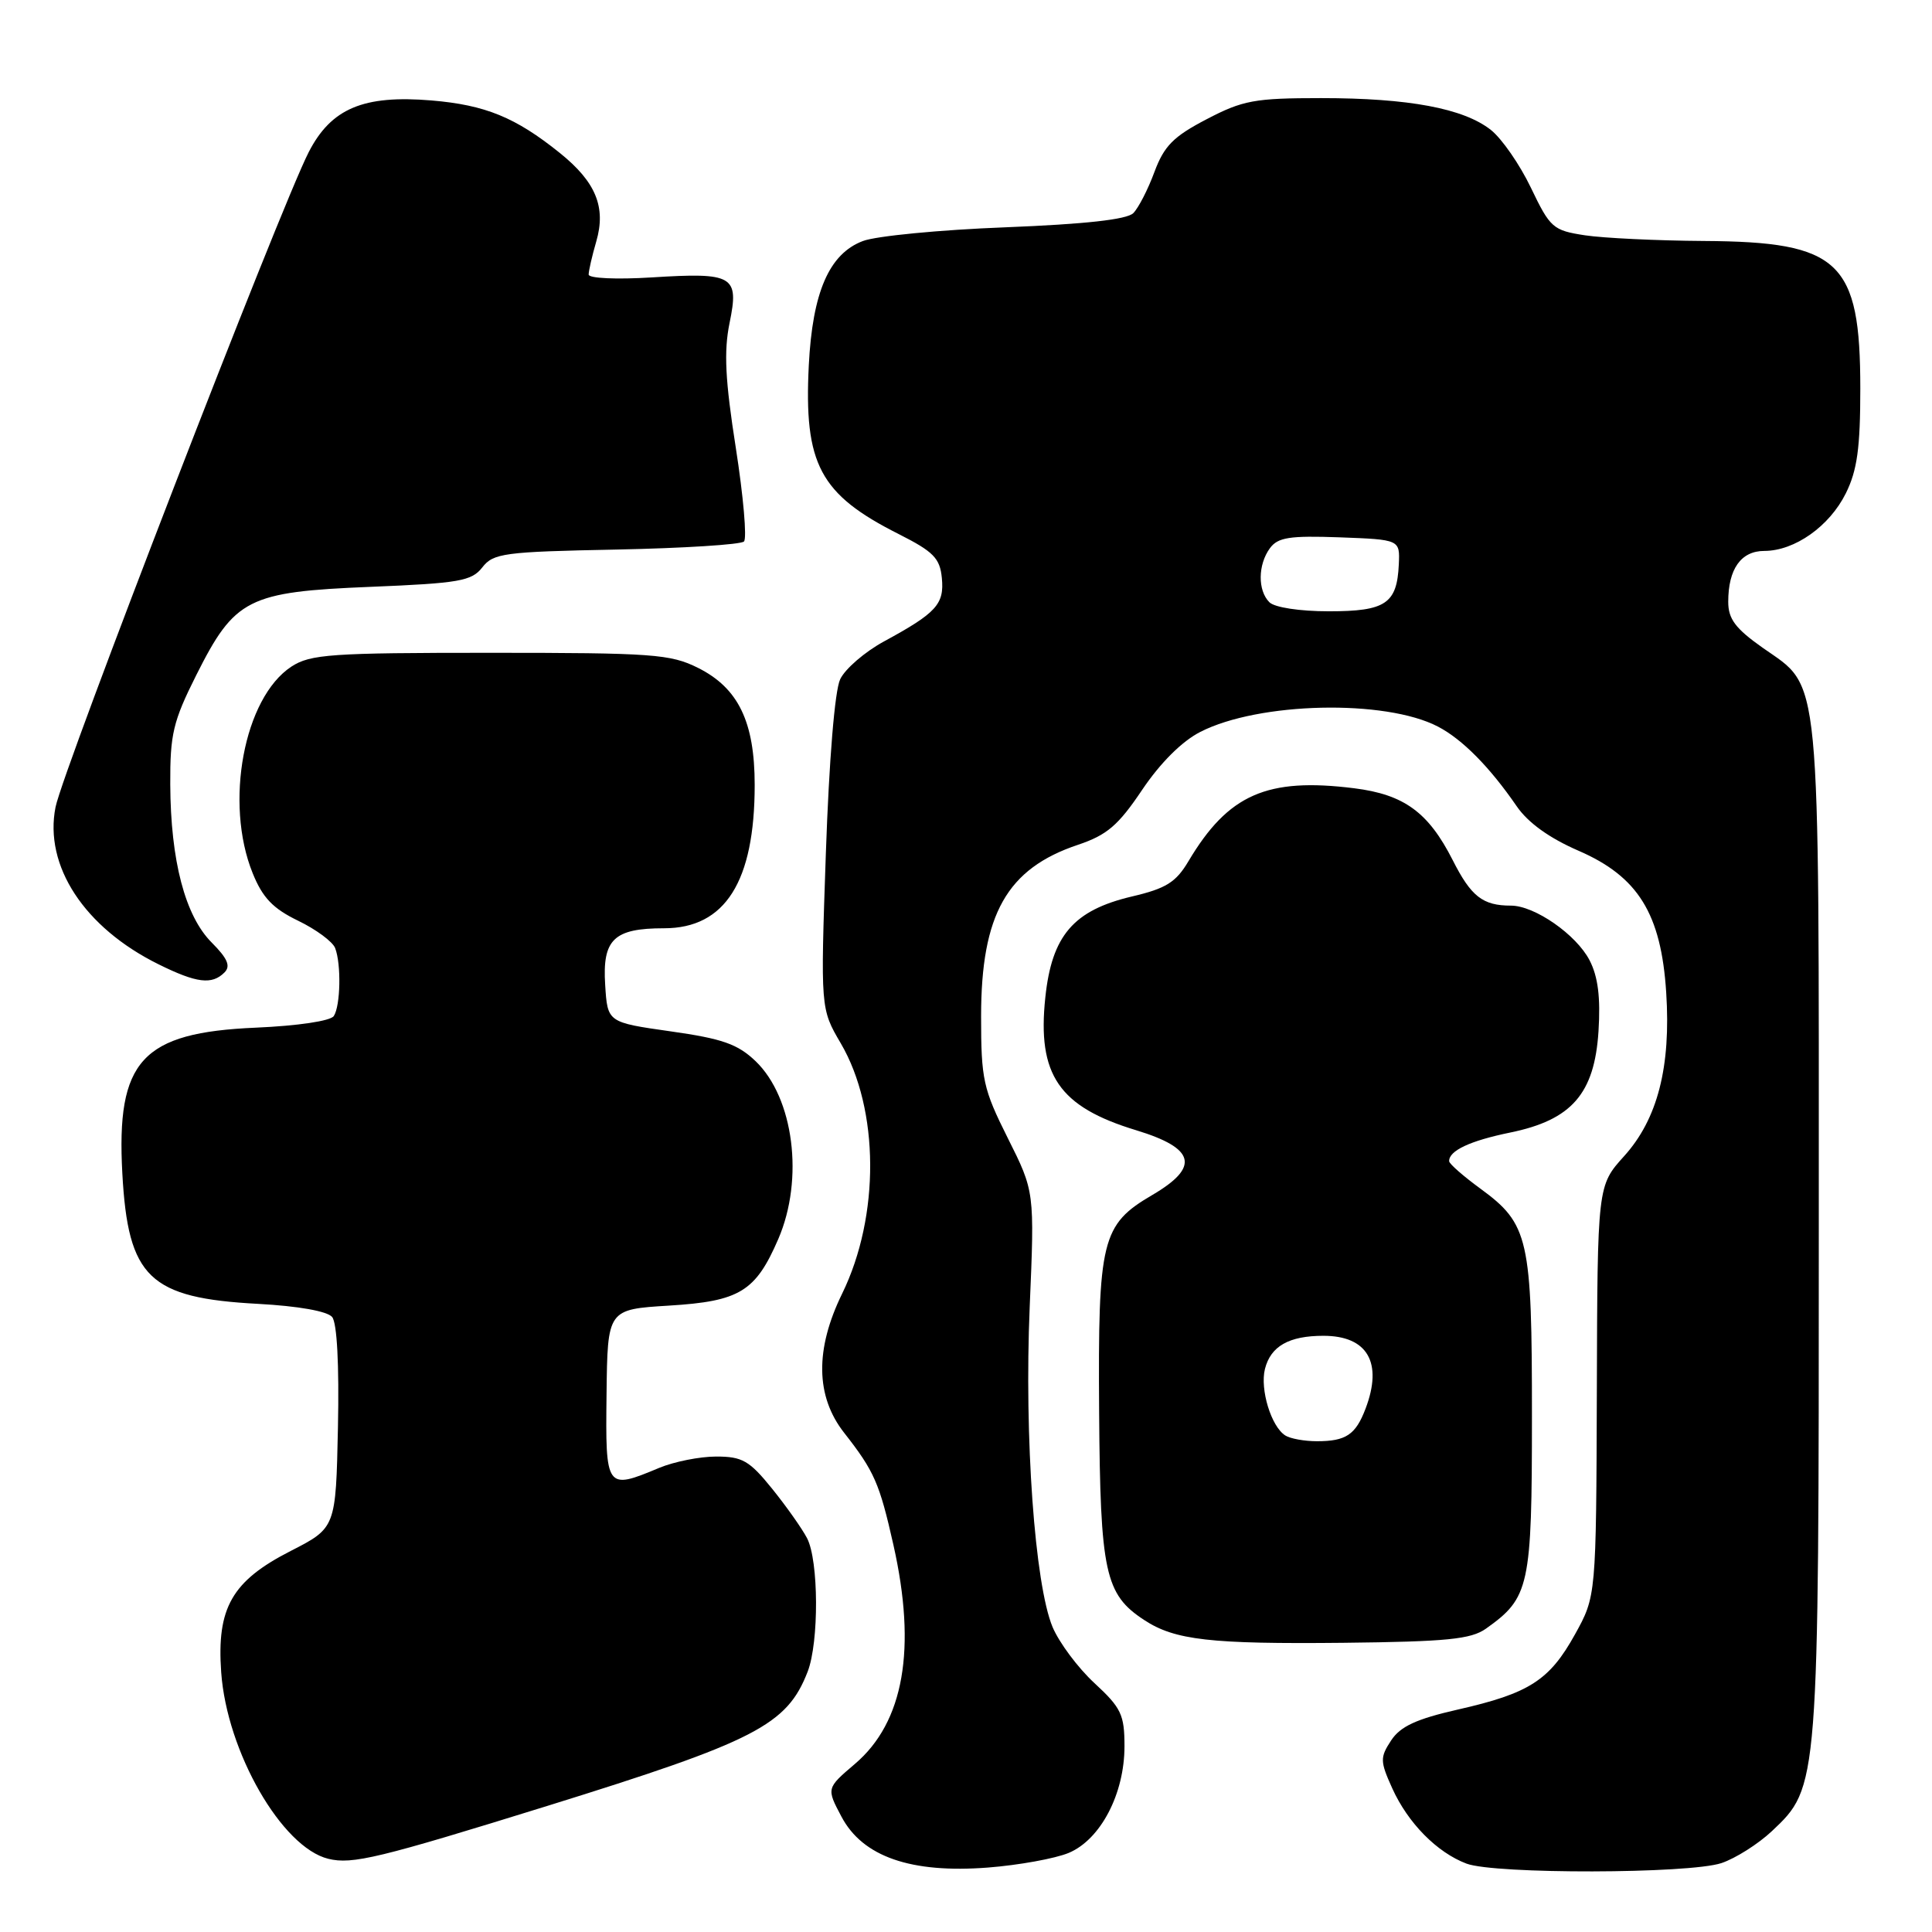 <?xml version="1.0" encoding="UTF-8" standalone="no"?>
<!DOCTYPE svg PUBLIC "-//W3C//DTD SVG 1.1//EN" "http://www.w3.org/Graphics/SVG/1.1/DTD/svg11.dtd" >
<svg xmlns="http://www.w3.org/2000/svg" xmlns:xlink="http://www.w3.org/1999/xlink" version="1.1" viewBox="0 0 256 256">
 <g >
 <path fill="currentColor"
d=" M 141.61 245.52 C 145.83 243.75 149.00 237.70 149.00 231.39 C 149.00 227.20 148.57 226.30 145.02 223.02 C 142.83 221.00 140.34 217.65 139.47 215.59 C 137.11 209.92 135.71 190.46 136.44 173.20 C 137.09 157.89 137.09 157.89 133.54 150.81 C 130.27 144.27 130.00 143.05 130.00 134.68 C 130.00 121.15 133.42 115.09 142.84 111.94 C 146.68 110.65 148.18 109.37 151.34 104.66 C 153.75 101.08 156.63 98.21 159.05 96.98 C 166.82 93.01 183.57 92.64 190.54 96.28 C 193.77 97.96 197.40 101.64 200.97 106.83 C 202.47 109.02 205.30 111.05 209.17 112.73 C 217.07 116.16 220.11 121.08 220.78 131.50 C 221.42 141.37 219.64 148.29 215.20 153.20 C 211.67 157.11 211.67 157.11 211.59 184.30 C 211.50 211.50 211.50 211.50 208.69 216.57 C 205.31 222.66 202.64 224.38 193.15 226.53 C 187.66 227.78 185.55 228.76 184.33 230.62 C 182.85 232.88 182.86 233.37 184.48 236.96 C 186.56 241.56 190.40 245.46 194.32 246.94 C 198.07 248.35 223.80 248.30 228.10 246.87 C 229.97 246.24 232.97 244.34 234.78 242.64 C 241.01 236.77 241.00 236.85 241.00 162.79 C 241.00 87.64 241.36 91.32 233.56 85.83 C 229.95 83.28 229.00 82.02 229.00 79.74 C 229.00 75.39 230.69 73.00 233.79 73.00 C 237.81 72.99 242.41 69.74 244.58 65.37 C 246.09 62.33 246.50 59.35 246.50 51.50 C 246.50 34.61 243.78 32.04 225.80 31.93 C 219.58 31.89 212.49 31.55 210.02 31.18 C 205.78 30.53 205.41 30.21 202.86 24.89 C 201.38 21.80 198.99 18.35 197.54 17.21 C 193.92 14.36 186.66 13.00 175.06 13.00 C 166.24 13.00 164.68 13.29 159.88 15.80 C 155.48 18.09 154.25 19.34 152.97 22.78 C 152.12 25.09 150.86 27.54 150.17 28.24 C 149.32 29.09 143.79 29.70 133.20 30.12 C 124.57 30.45 116.07 31.27 114.33 31.94 C 109.87 33.63 107.66 38.72 107.17 48.40 C 106.51 61.52 108.63 65.50 119.09 70.77 C 123.68 73.09 124.55 73.96 124.80 76.59 C 125.14 80.06 124.08 81.22 117.12 85.00 C 114.59 86.38 111.99 88.62 111.33 90.00 C 110.61 91.50 109.86 100.69 109.43 113.08 C 108.72 133.66 108.72 133.66 111.41 138.25 C 116.53 147.00 116.61 161.14 111.59 171.41 C 107.98 178.79 108.06 185.02 111.86 189.86 C 115.85 194.95 116.54 196.53 118.38 204.70 C 121.48 218.47 119.77 228.20 113.29 233.72 C 109.50 236.95 109.50 236.95 111.50 240.72 C 114.31 246.03 120.71 248.25 130.92 247.46 C 135.00 247.14 139.81 246.27 141.61 245.52 Z  M 72.50 239.30 C 100.14 230.71 104.28 228.58 107.02 221.50 C 108.53 217.59 108.49 206.80 106.94 203.82 C 106.28 202.55 104.19 199.59 102.30 197.25 C 99.30 193.54 98.36 193.00 94.90 193.00 C 92.72 193.00 89.32 193.68 87.35 194.50 C 80.29 197.45 80.22 197.35 80.37 184.75 C 80.50 173.50 80.50 173.50 88.65 173.00 C 98.01 172.43 100.12 171.14 103.13 164.17 C 106.56 156.22 105.18 145.47 100.12 140.61 C 97.74 138.34 95.72 137.63 88.86 136.66 C 80.50 135.47 80.50 135.47 80.19 130.52 C 79.80 124.47 81.33 123.00 88.00 123.00 C 96.09 123.00 100.00 116.81 100.00 104.01 C 100.00 95.64 97.83 91.17 92.50 88.50 C 88.84 86.67 86.50 86.50 64.96 86.50 C 43.81 86.50 41.13 86.69 38.61 88.33 C 32.32 92.46 29.71 106.39 33.48 115.70 C 34.79 118.95 36.17 120.39 39.50 122.00 C 41.88 123.15 44.09 124.78 44.41 125.63 C 45.23 127.76 45.12 133.27 44.23 134.63 C 43.81 135.28 39.47 135.93 33.90 136.17 C 18.78 136.82 15.39 140.52 16.21 155.49 C 16.97 169.31 19.77 172.00 34.23 172.77 C 39.53 173.06 43.37 173.74 44.01 174.51 C 44.66 175.30 44.95 180.84 44.78 189.11 C 44.50 202.45 44.50 202.45 38.50 205.52 C 30.73 209.49 28.70 213.05 29.31 221.59 C 30.06 232.12 37.34 244.79 43.50 246.30 C 46.68 247.08 50.21 246.22 72.50 239.30 Z  M 196.89 215.81 C 202.67 211.71 202.99 210.27 202.99 187.72 C 203.00 164.08 202.57 162.19 196.16 157.50 C 193.90 155.85 192.04 154.22 192.02 153.87 C 191.97 152.48 194.78 151.16 200.10 150.07 C 208.26 148.40 211.28 144.93 211.81 136.64 C 212.09 132.17 211.75 129.42 210.63 127.25 C 208.87 123.84 203.35 120.00 200.21 120.00 C 196.47 120.00 194.93 118.80 192.49 113.97 C 189.27 107.63 186.05 105.28 179.45 104.45 C 167.87 103.00 162.75 105.26 157.48 114.11 C 155.82 116.91 154.51 117.73 149.98 118.79 C 142.24 120.62 139.37 123.96 138.51 132.17 C 137.42 142.43 140.32 146.66 150.54 149.76 C 158.40 152.15 159.02 154.63 152.69 158.34 C 145.96 162.28 145.48 164.25 145.64 187.09 C 145.79 208.38 146.42 211.26 151.61 214.66 C 155.67 217.33 160.38 217.86 178.00 217.68 C 191.71 217.53 194.91 217.21 196.89 215.81 Z  M 29.74 128.86 C 30.59 128.01 30.16 127.01 28.05 124.89 C 24.53 121.37 22.61 114.06 22.56 103.95 C 22.53 97.28 22.93 95.59 26.01 89.45 C 31.11 79.30 32.85 78.42 49.09 77.76 C 60.87 77.28 62.50 76.99 63.91 75.18 C 65.37 73.30 66.78 73.11 81.67 72.82 C 90.56 72.64 98.17 72.16 98.58 71.75 C 98.99 71.34 98.50 65.76 97.50 59.35 C 96.09 50.36 95.90 46.57 96.67 42.80 C 97.96 36.52 97.20 36.08 86.34 36.76 C 81.69 37.05 78.00 36.88 78.00 36.38 C 78.00 35.89 78.45 33.91 79.01 31.99 C 80.33 27.44 78.95 24.10 74.17 20.26 C 68.30 15.54 64.30 13.91 57.17 13.31 C 48.16 12.56 43.88 14.36 40.90 20.17 C 37.14 27.50 8.36 101.96 7.36 106.94 C 5.81 114.72 11.17 122.91 21.00 127.77 C 26.05 130.27 28.08 130.52 29.74 128.86 Z  M 168.20 79.80 C 166.64 78.24 166.67 74.83 168.27 72.64 C 169.33 71.20 170.87 70.96 177.52 71.20 C 185.50 71.50 185.50 71.50 185.35 74.78 C 185.11 79.99 183.61 81.00 176.08 81.00 C 172.22 81.00 168.89 80.49 168.20 79.80 Z  M 170.31 190.21 C 168.44 189.03 166.94 184.10 167.61 181.40 C 168.37 178.38 170.79 177.00 175.36 177.00 C 181.21 177.00 183.26 180.56 180.94 186.66 C 179.63 190.11 178.35 190.97 174.50 190.97 C 172.85 190.97 170.97 190.63 170.31 190.21 Z "/>
</g>
</svg>